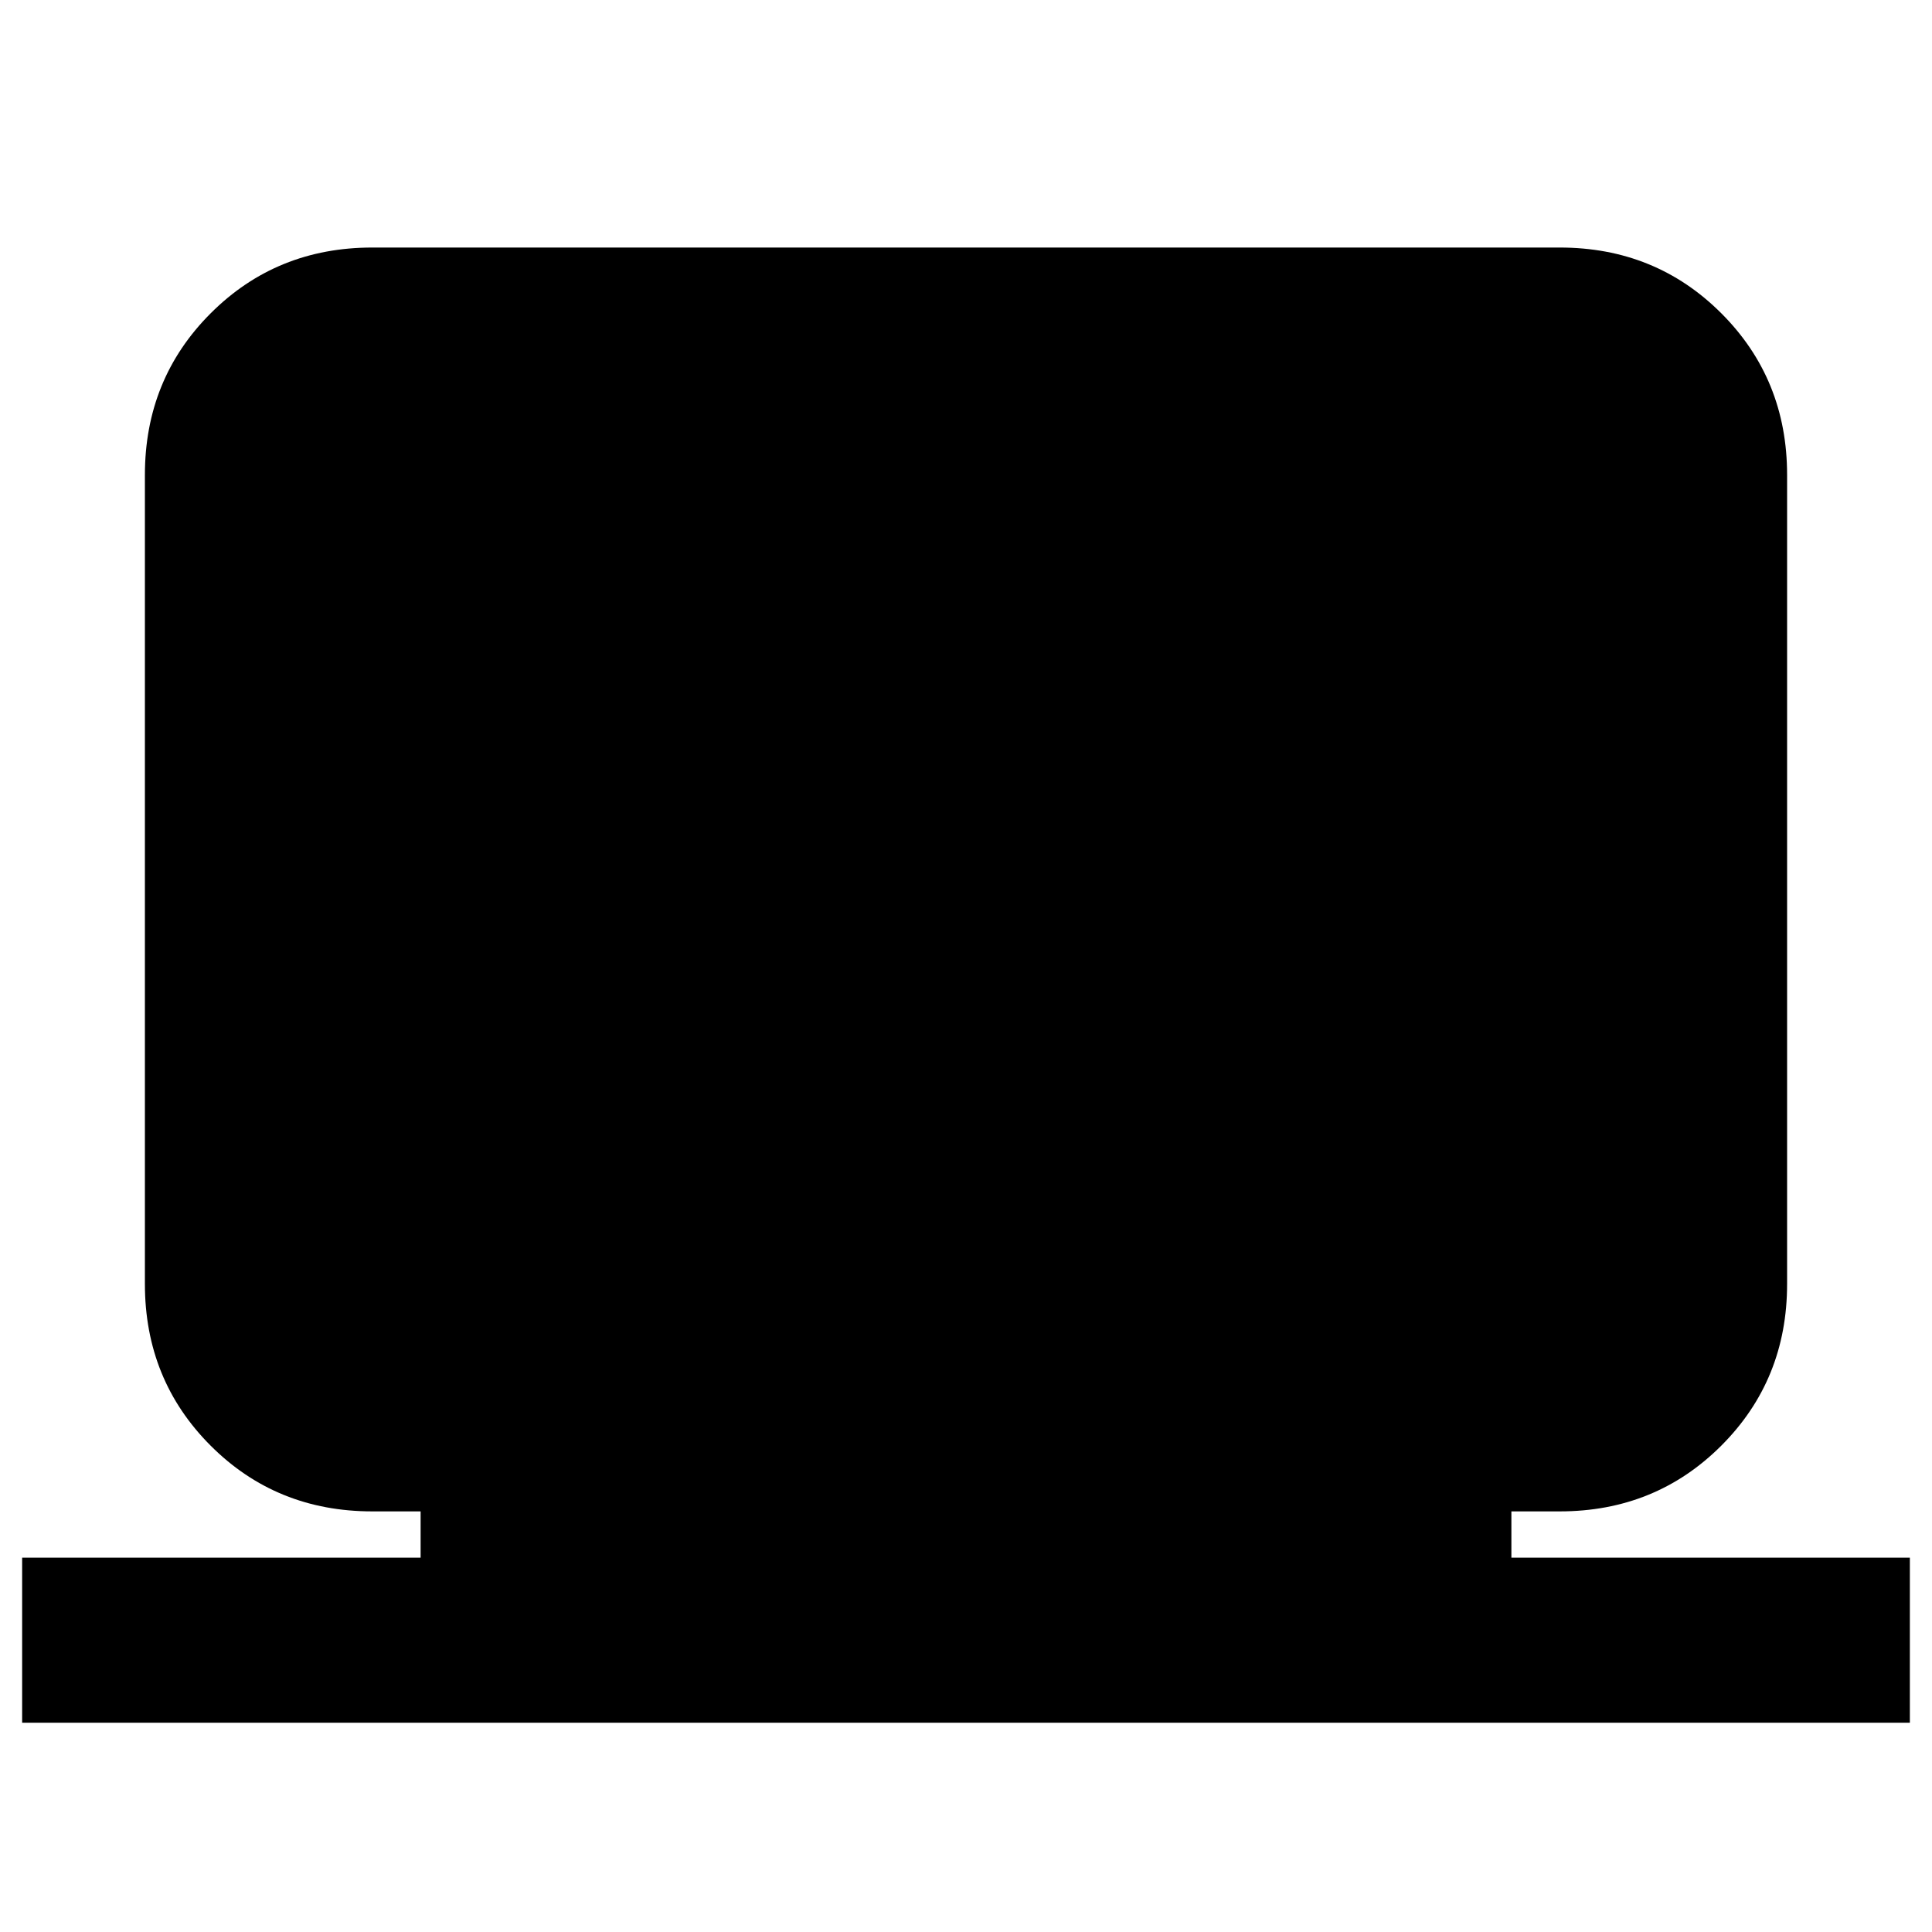 <svg xmlns="http://www.w3.org/2000/svg" height="20" viewBox="0 -960 960 960" width="20"><path d="M11-104v-82h198v-23h-24q-47.7 0-80.35-32.68Q72-274.36 72-322v-402q0-47.64 32.68-80.32Q137.36-837 185-837h590q47.64 0 80.32 32.68Q888-771.64 888-724v402q0 47.64-32.68 80.32Q822.64-209 775-209h-24v23h198v82H11Z"/></svg>